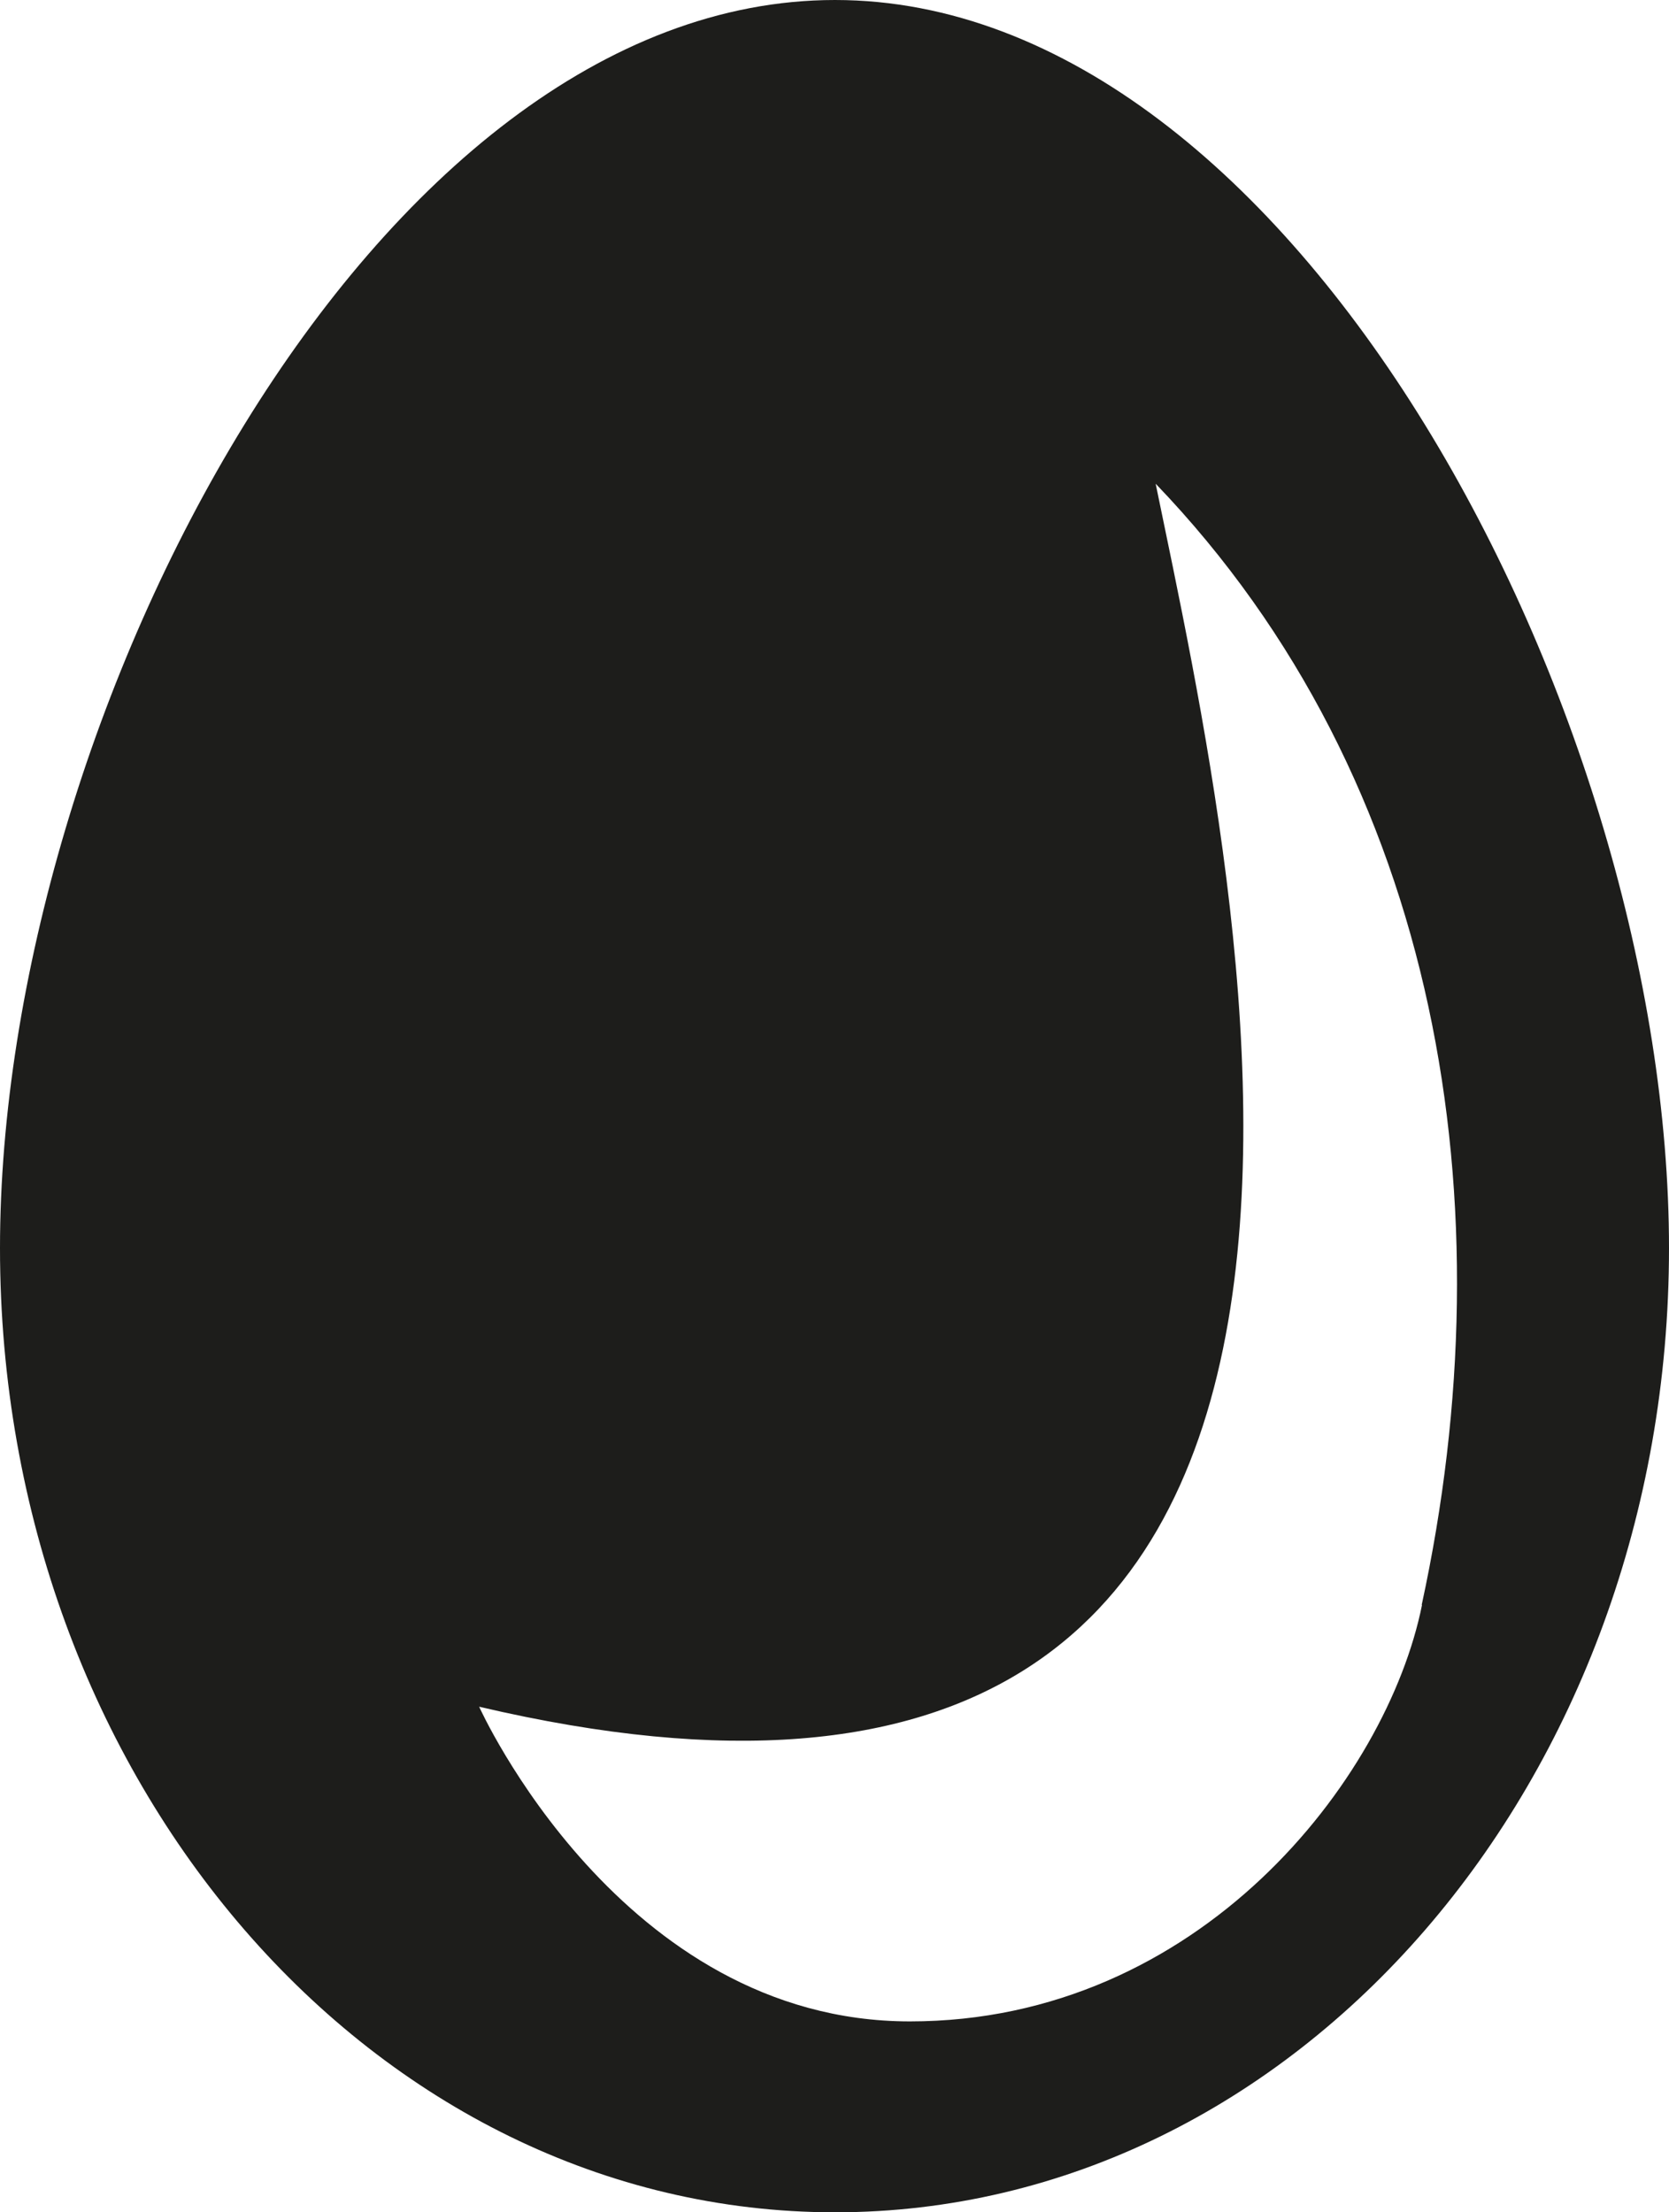 <svg xmlns="http://www.w3.org/2000/svg" viewBox="0 0 213.87 283.46"><defs><style>.cls-1{fill:#1d1d1b;fill-rule:evenodd;}</style></defs><title>Egg</title><g id="Egg"><path class="cls-1" d="M107,0C47.88,0,0,91.71,0,159.92S47.88,283.46,107,283.46,213.87,228.2,213.87,159.92,166,0,107,0Zm75.22,205.64C177.72,228,153.69,259,116.6,259s-55.2-40.32-55.2-40.32c128.85,30.24,97.34-104.84,86.69-156.7C184.69,100.09,193.29,154.47,182.18,205.64Z"/></g></svg>